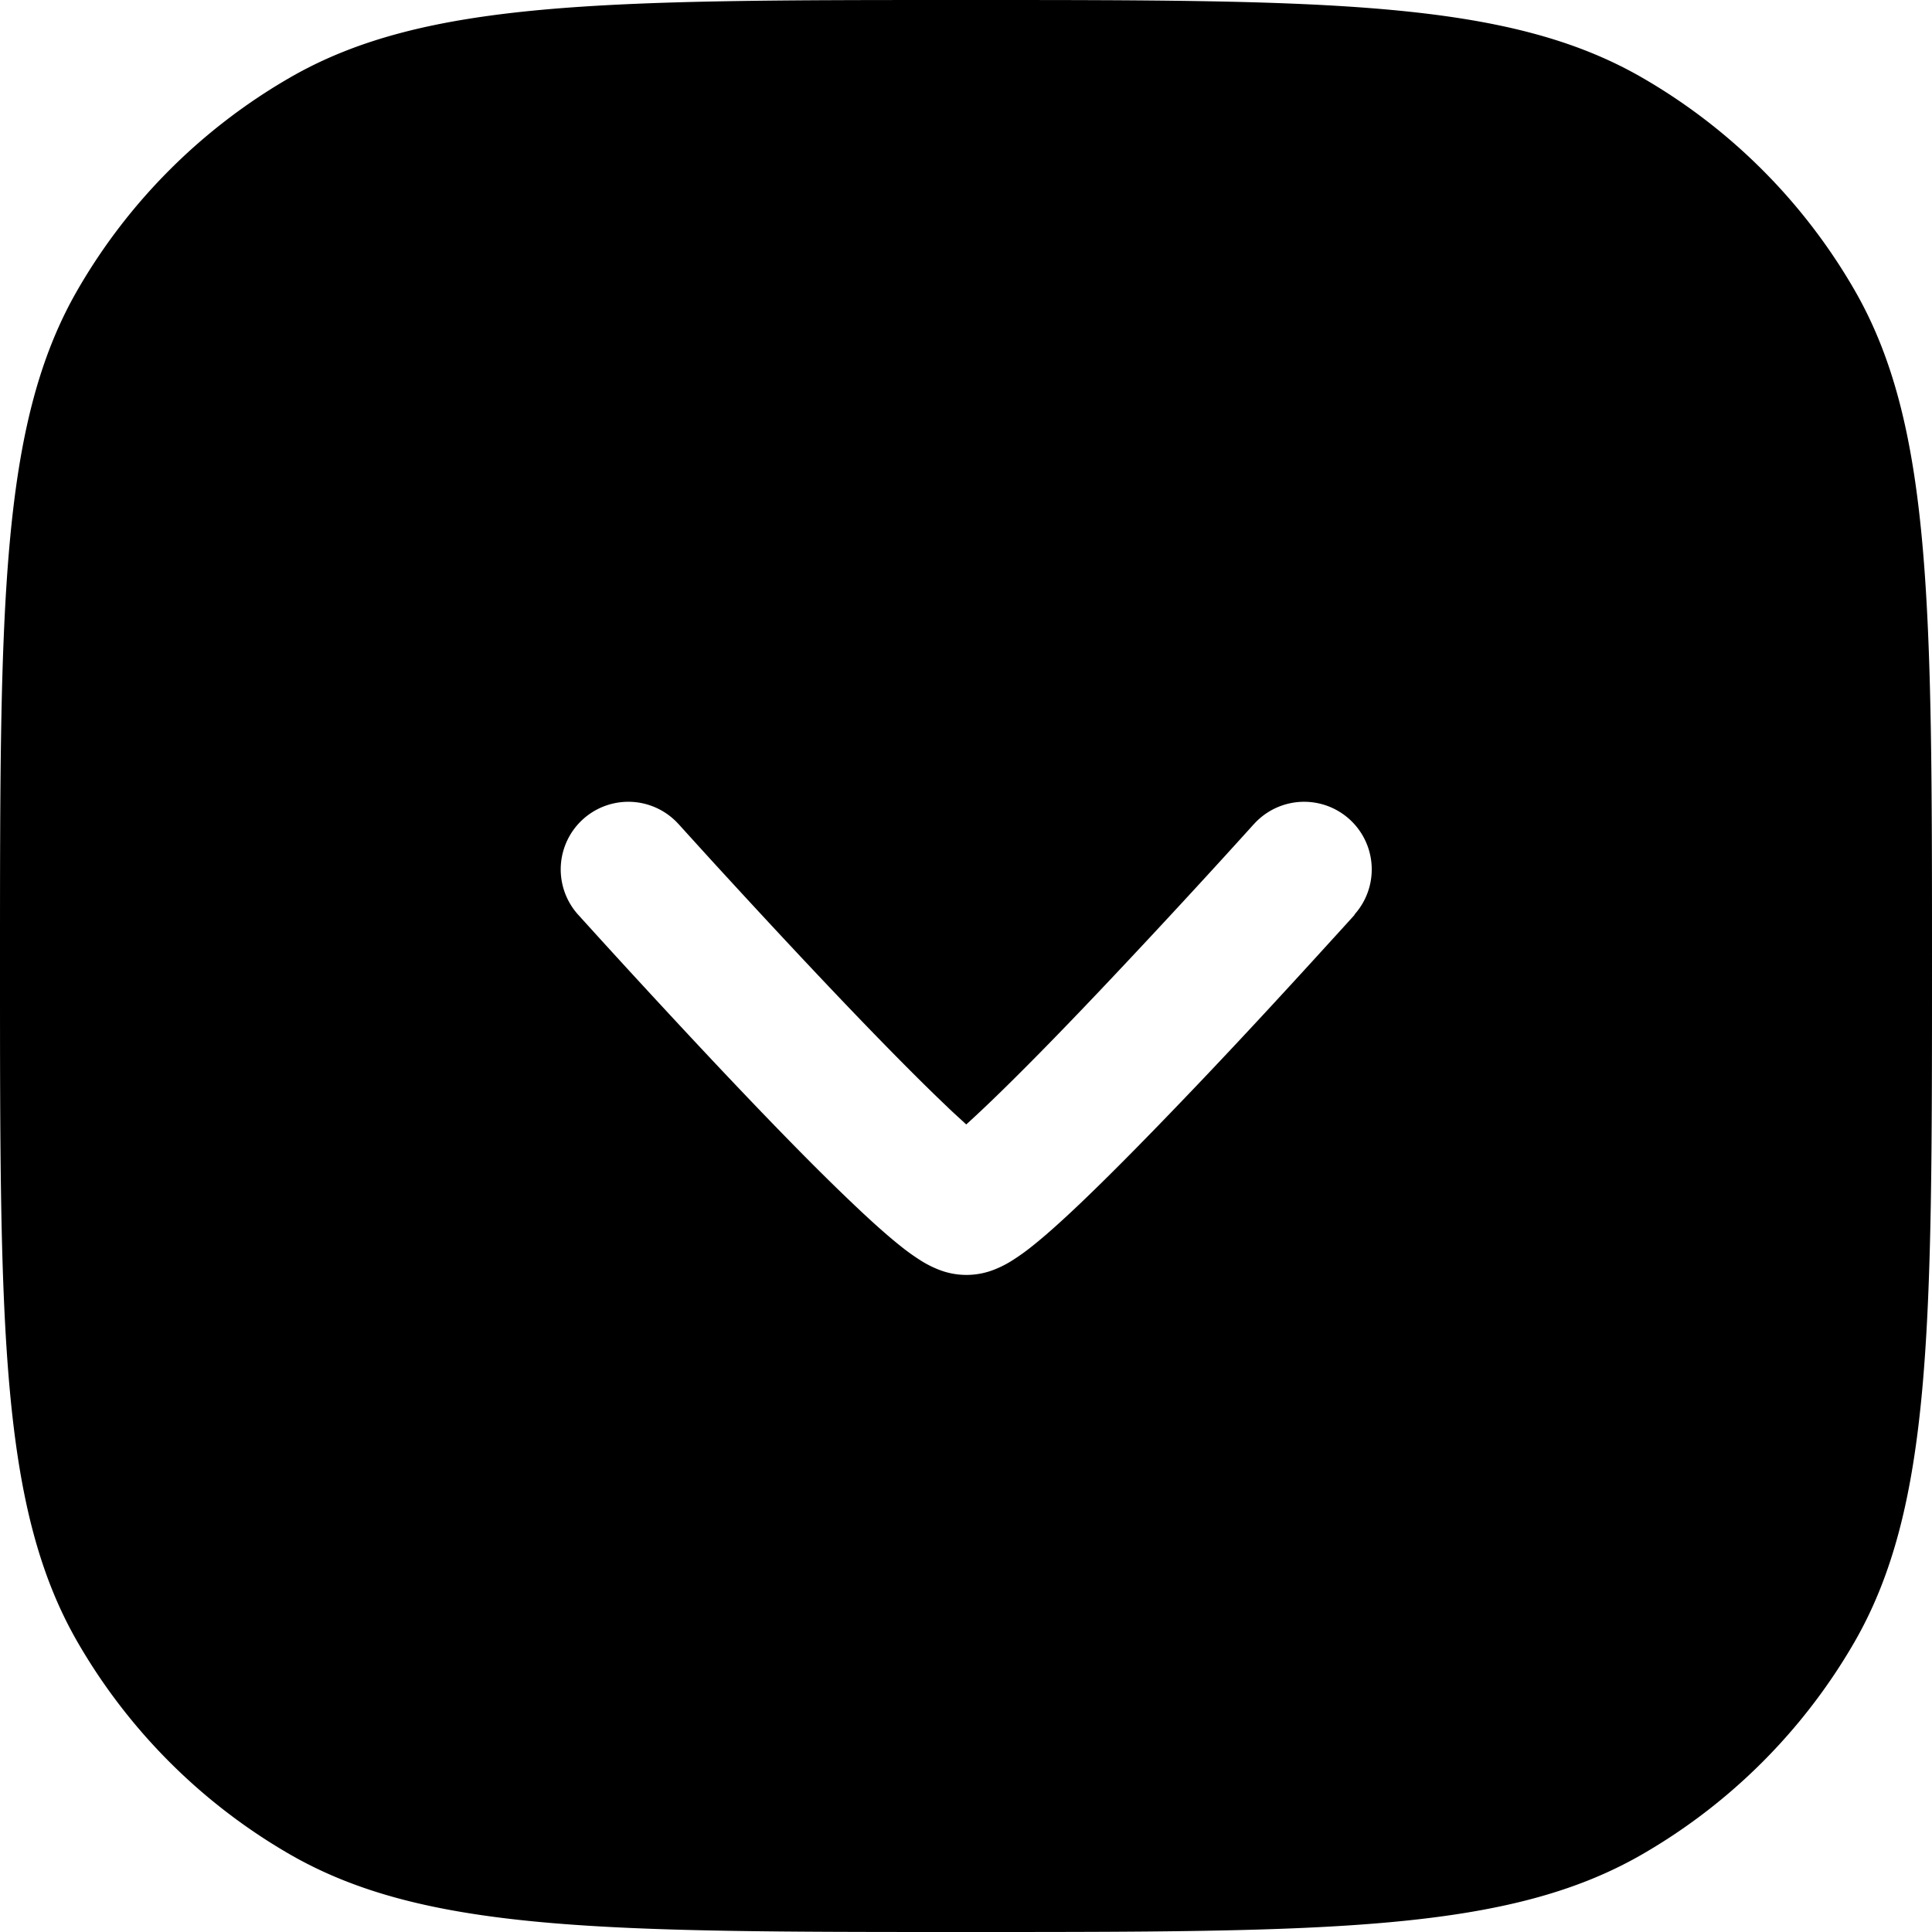 <svg xmlns="http://www.w3.org/2000/svg" width="32.98" height="32.979" viewBox="0 0 32.98 32.979">
  <path id="ArrowFillSquareIcon" d="M74.033,739.326C71.737,738,68.655,738,62.49,738s-9.247,0-11.543,1.326a9.887,9.887,0,0,0-3.622,3.621C46,745.242,46,748.326,46,754.49s0,9.247,1.325,11.543a9.888,9.888,0,0,0,3.622,3.621c2.3,1.326,5.378,1.326,11.543,1.326s9.247,0,11.543-1.326a9.888,9.888,0,0,0,3.622-3.621c1.325-2.3,1.325-5.379,1.325-11.543s0-9.247-1.325-11.543A9.887,9.887,0,0,0,74.033,739.326ZM69.12,753.613a1.154,1.154,0,1,0-1.716-1.544h0l0,0-.011.011-.043.048-.164.181c-.142.157-.346.381-.592.649-.493.538-1.156,1.253-1.835,1.969s-1.369,1.422-1.916,1.943c-.128.122-.245.231-.349.325-.1-.094-.221-.2-.349-.325-.547-.521-1.234-1.225-1.916-1.943s-1.341-1.431-1.835-1.969c-.247-.268-.45-.493-.592-.649l-.164-.181-.043-.048-.011-.011,0,0h0a1.154,1.154,0,1,0-1.716,1.544h0v0l0,0,.012.013.044.049.168.185c.144.159.351.386.6.658.5.544,1.171,1.271,1.863,2s1.408,1.464,2,2.025c.292.279.571.531.807.719a3.656,3.656,0,0,0,.377.269,1.789,1.789,0,0,0,.255.13,1.29,1.29,0,0,0,1.007,0,1.789,1.789,0,0,0,.255-.13,3.66,3.66,0,0,0,.377-.269c.236-.188.514-.44.807-.719.589-.561,1.309-1.3,2-2.025s1.364-1.454,1.863-2c.249-.272.456-.5.6-.658l.168-.185.044-.049.012-.013,0,0v0h0Z" transform="translate(-46 -738)"  fill-rule="evenodd"/>
</svg>
